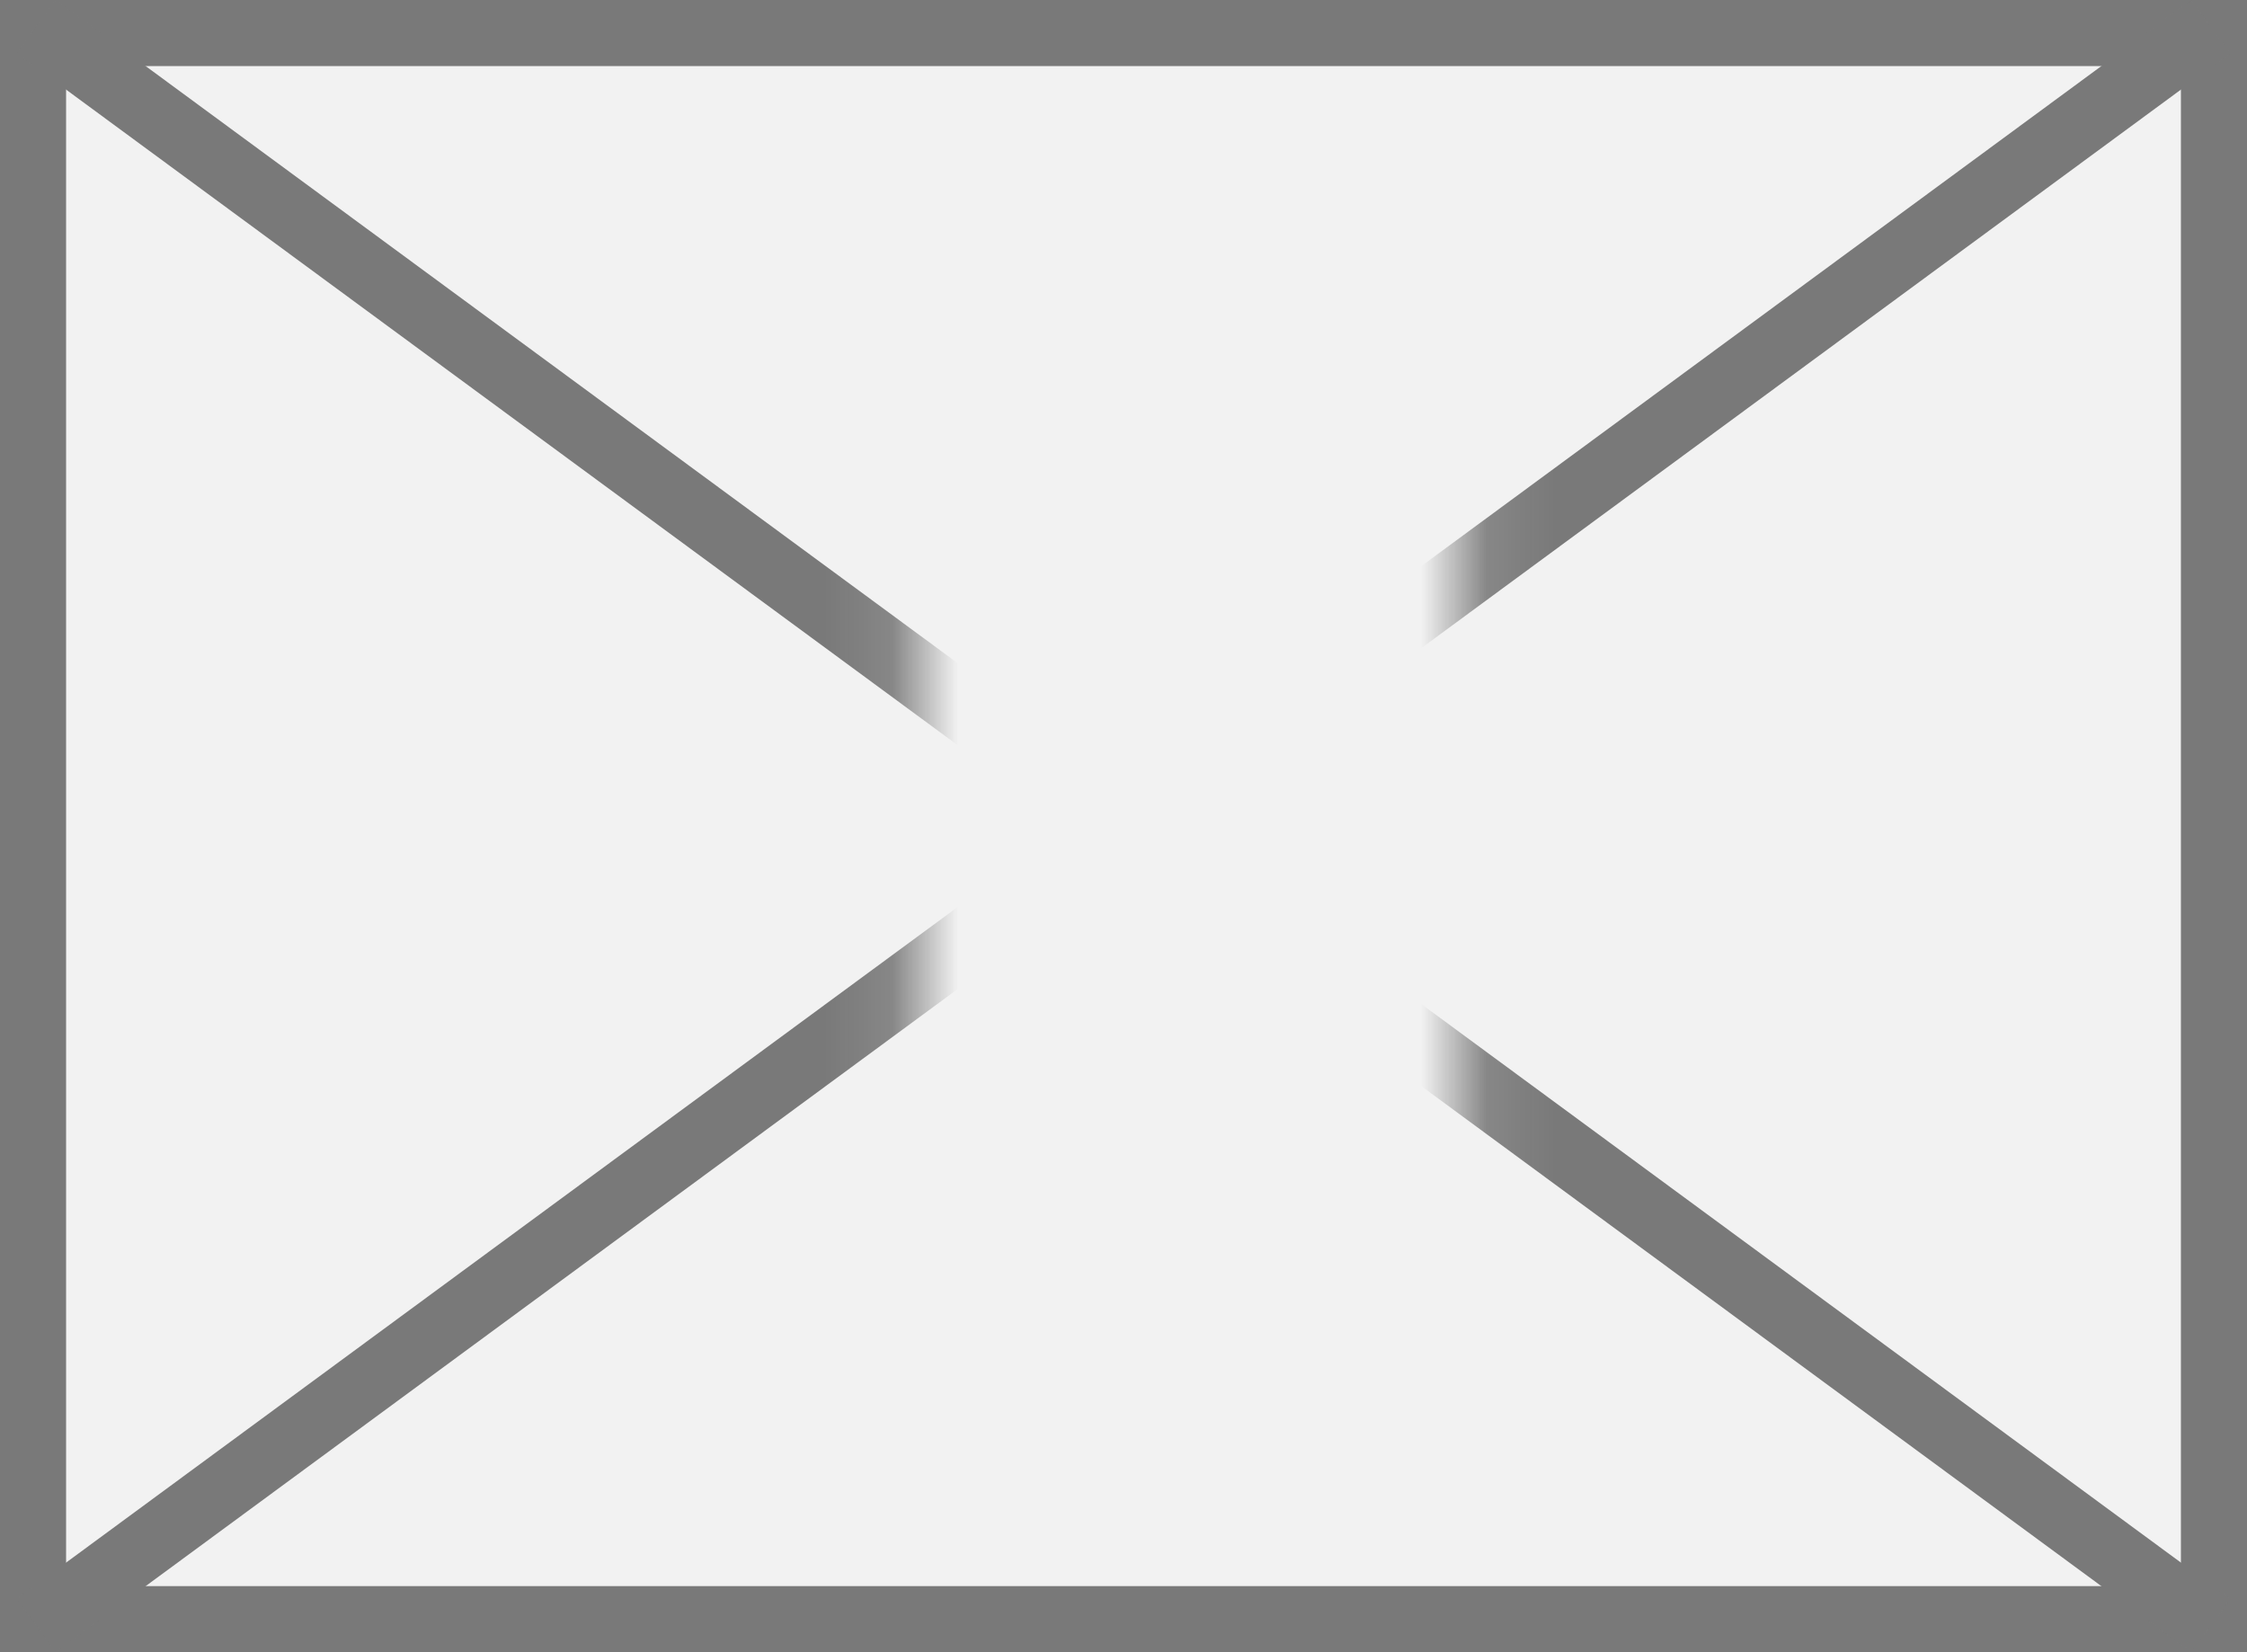 ﻿<?xml version="1.0" encoding="utf-8"?>
<svg version="1.1" xmlns:xlink="http://www.w3.org/1999/xlink" width="34px" height="25px" xmlns="http://www.w3.org/2000/svg">
  <rect width="100%" height="100%" fill="#333333" stroke="none"/>
  <defs>
    <mask fill="white" id="clip39">
      <path d="M 772.885 1231  L 781.115 1231  L 781.115 1250  L 772.885 1250  Z M 759 1227  L 793 1227  L 793 1252  L 759 1252  Z " fill-rule="evenodd" />
    </mask>
  </defs>
  <g transform="matrix(1 0 0 1 -759 -1227 )">
    <path d="M 759.5 1227.5  L 792.5 1227.5  L 792.5 1251.5  L 759.5 1251.5  L 759.5 1227.5  Z " fill-rule="nonzero" fill="#f2f2f2" stroke="none" />
    <path d="M 759.5 1227.5  L 792.5 1227.5  L 792.5 1251.5  L 759.5 1251.5  L 759.5 1227.5  Z " stroke-width="1" stroke="#797979" fill="none" />
    <path d="M 759.548 1227.403  L 792.452 1251.597  M 792.452 1227.403  L 759.548 1251.597  " stroke-width="1" stroke="#797979" fill="none" mask="url(#clip39)" />
  </g>
</svg>